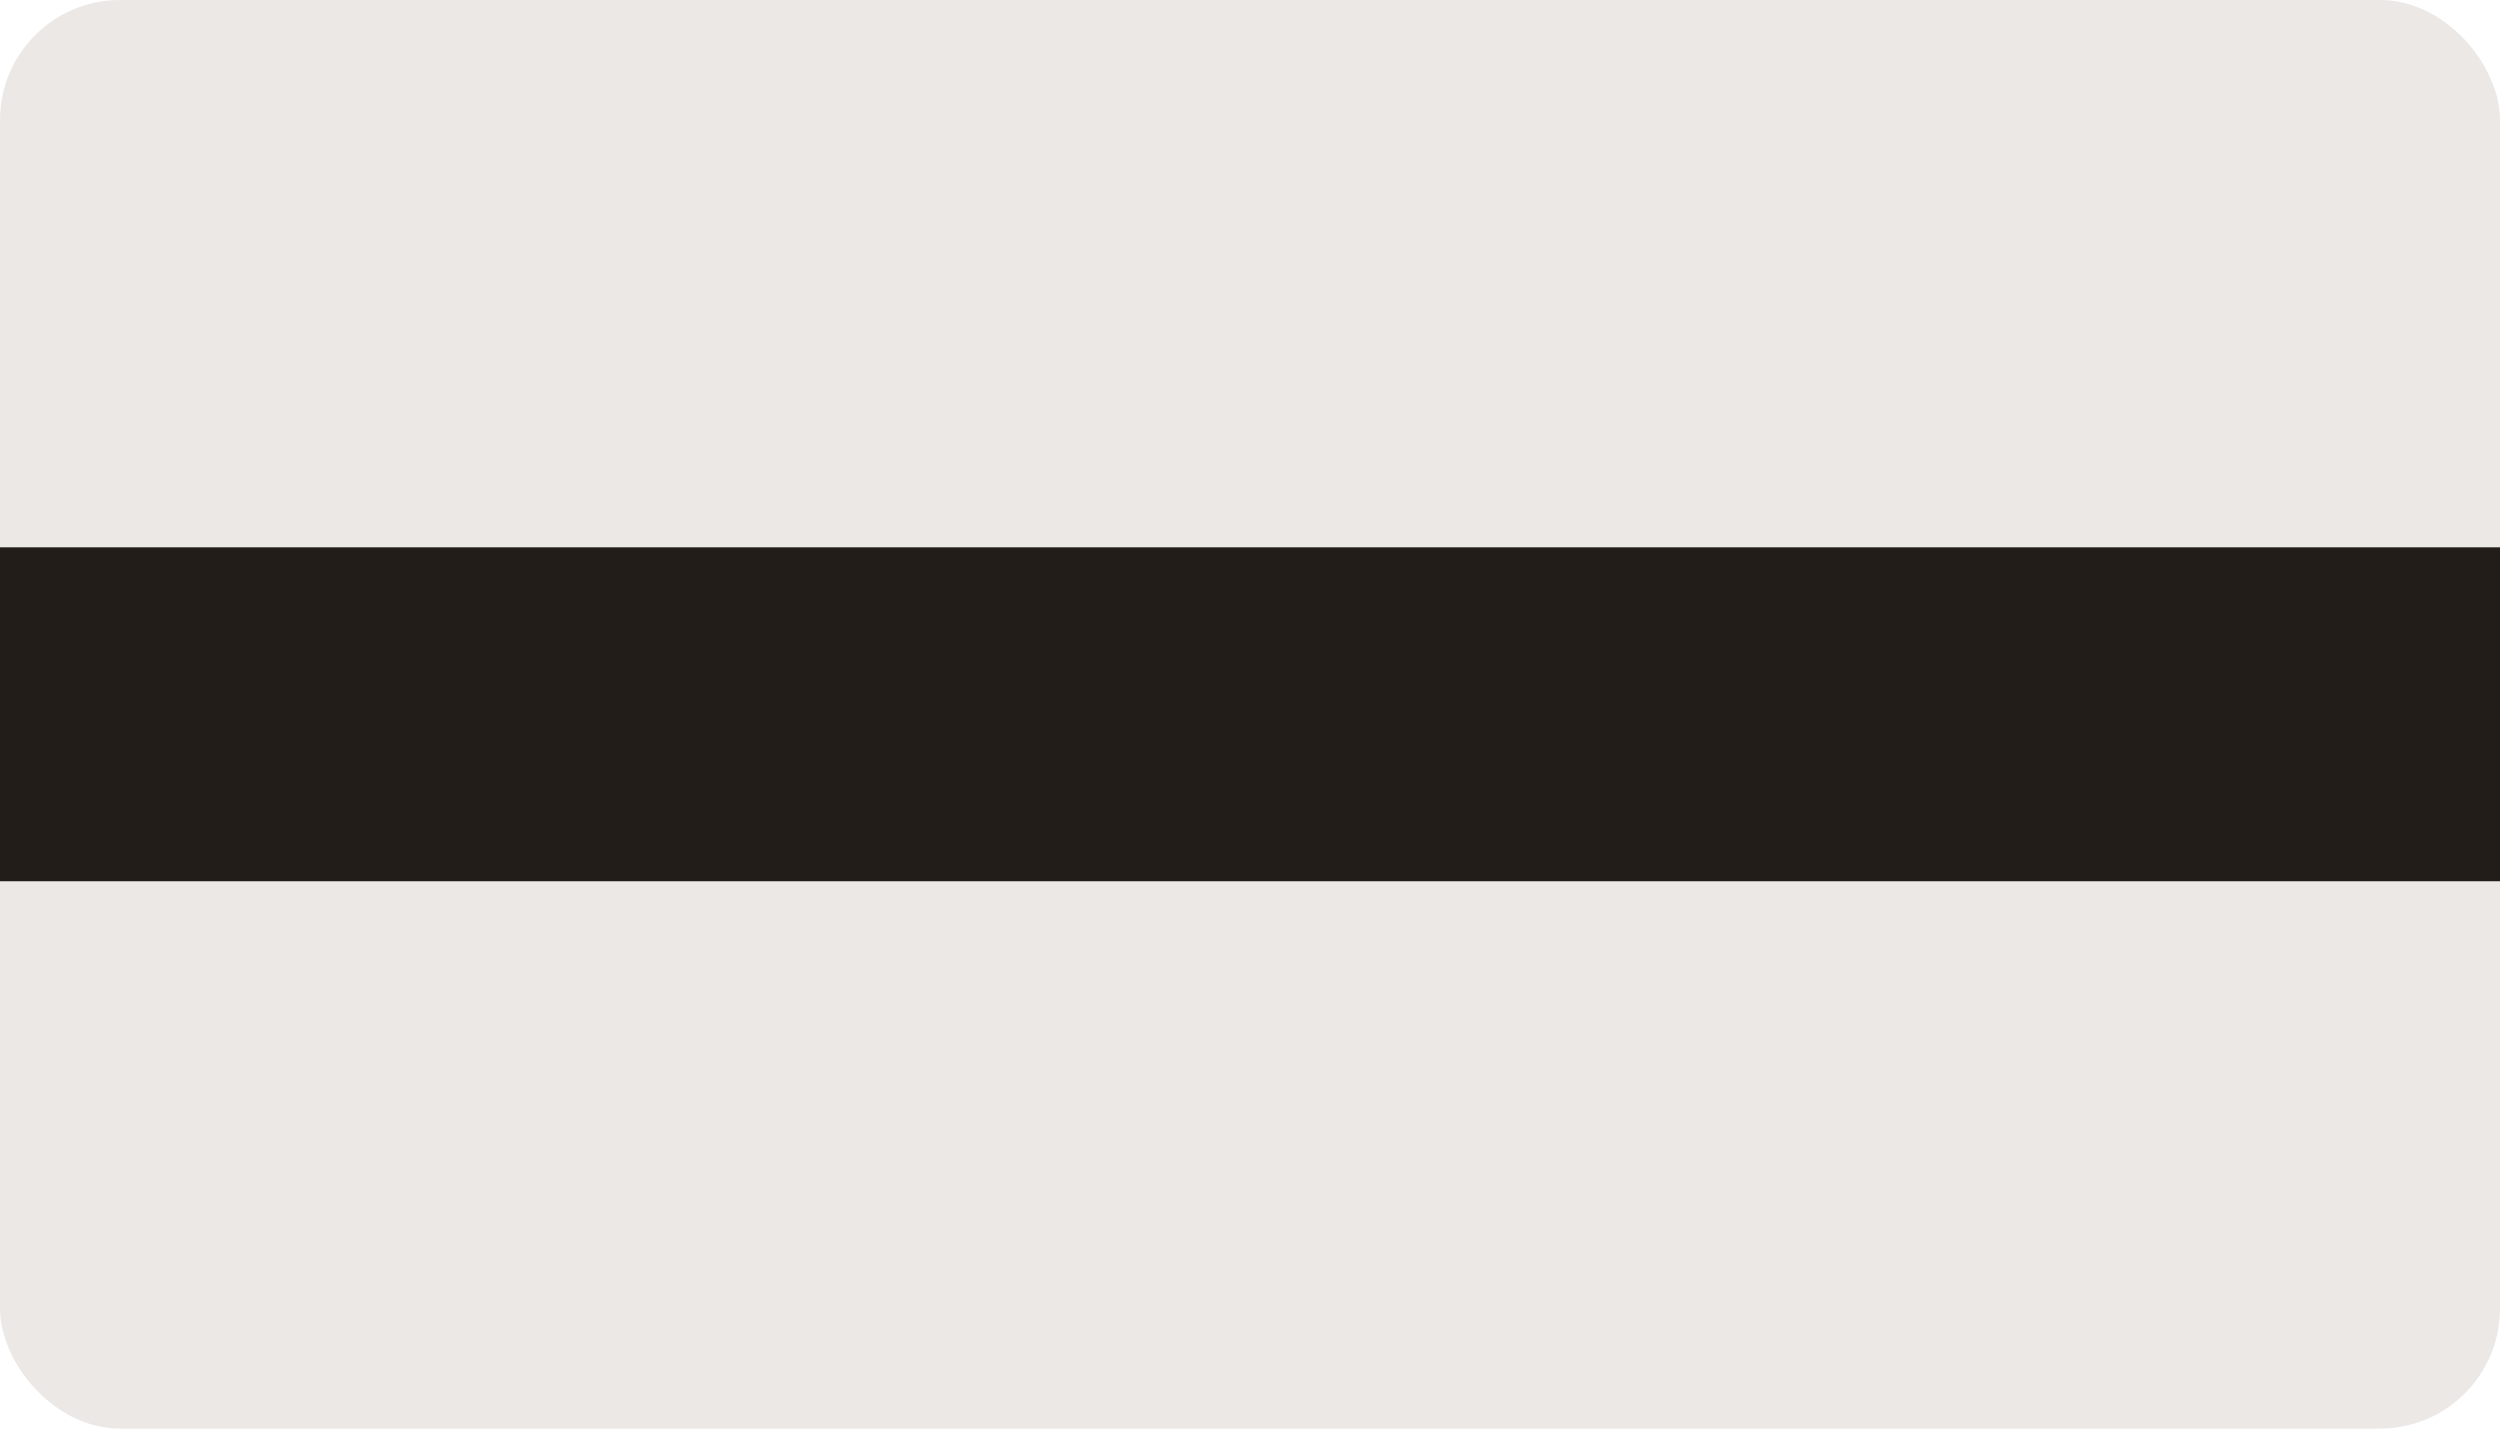 <?xml version="1.0" encoding="UTF-8" standalone="no"?>
<svg
   xmlns:dc="http://purl.org/dc/elements/1.1/"
   xmlns:cc="http://creativecommons.org/ns#"
   xmlns:rdf="http://www.w3.org/1999/02/22-rdf-syntax-ns#"
   xmlns:svg="http://www.w3.org/2000/svg"
   xmlns="http://www.w3.org/2000/svg"
   xmlns:sodipodi="http://sodipodi.sourceforge.net/DTD/sodipodi-0.dtd"
   xmlns:inkscape="http://www.inkscape.org/namespaces/inkscape"
   width="7mm"
   height="4mm"
   viewBox="0 0 7 4"
   version="1.1"
   id="svg974"
   inkscape:version="1.0.2-2 (e86c870879, 2021-01-15)"
   sodipodi:docname="control-fader.svg">
  <defs
     id="defs968" />
  <sodipodi:namedview
     id="base"
     pagecolor="#ffffff"
     bordercolor="#666666"
     borderopacity="1.0"
     inkscape:pageopacity="0.0"
     inkscape:pageshadow="2"
     inkscape:zoom="11.2"
     inkscape:cx="38.91291"
     inkscape:cy="8.8784982"
     inkscape:document-units="mm"
     inkscape:current-layer="layer1"
     inkscape:document-rotation="0"
     showgrid="true"
     fit-margin-top="0"
     fit-margin-left="0"
     fit-margin-right="0"
     fit-margin-bottom="0"
     inkscape:snap-global="true"
     inkscape:window-width="2467"
     inkscape:window-height="1417"
     inkscape:window-x="-8"
     inkscape:window-y="-8"
     inkscape:window-maximized="1">
    <inkscape:grid
       type="xygrid"
       id="grid1549"
       originx="-40"
       originy="-117" />
  </sodipodi:namedview>
  <g
     inkscape:label="Layer 1"
     inkscape:groupmode="layer"
     id="layer1"
     transform="translate(-40,-117)">
    <rect
       style="fill:#ece8e5;fill-opacity:1;stroke:none;stroke-width:0.164;stroke-linecap:round;stroke-miterlimit:4;stroke-dasharray:none;stroke-opacity:1;paint-order:stroke fill markers"
       id="rect950"
       width="7"
       height="4"
       x="40"
       y="117"
       ry="0.336" />
    <path
       style="fill:none;stroke:#221d19;stroke-width:0.935;stroke-linecap:butt;stroke-linejoin:miter;stroke-miterlimit:4;stroke-dasharray:none;stroke-opacity:1"
       d="M 40,119 H 47"
       id="path954"
       sodipodi:nodetypes="cc" />
  </g>
</svg>
